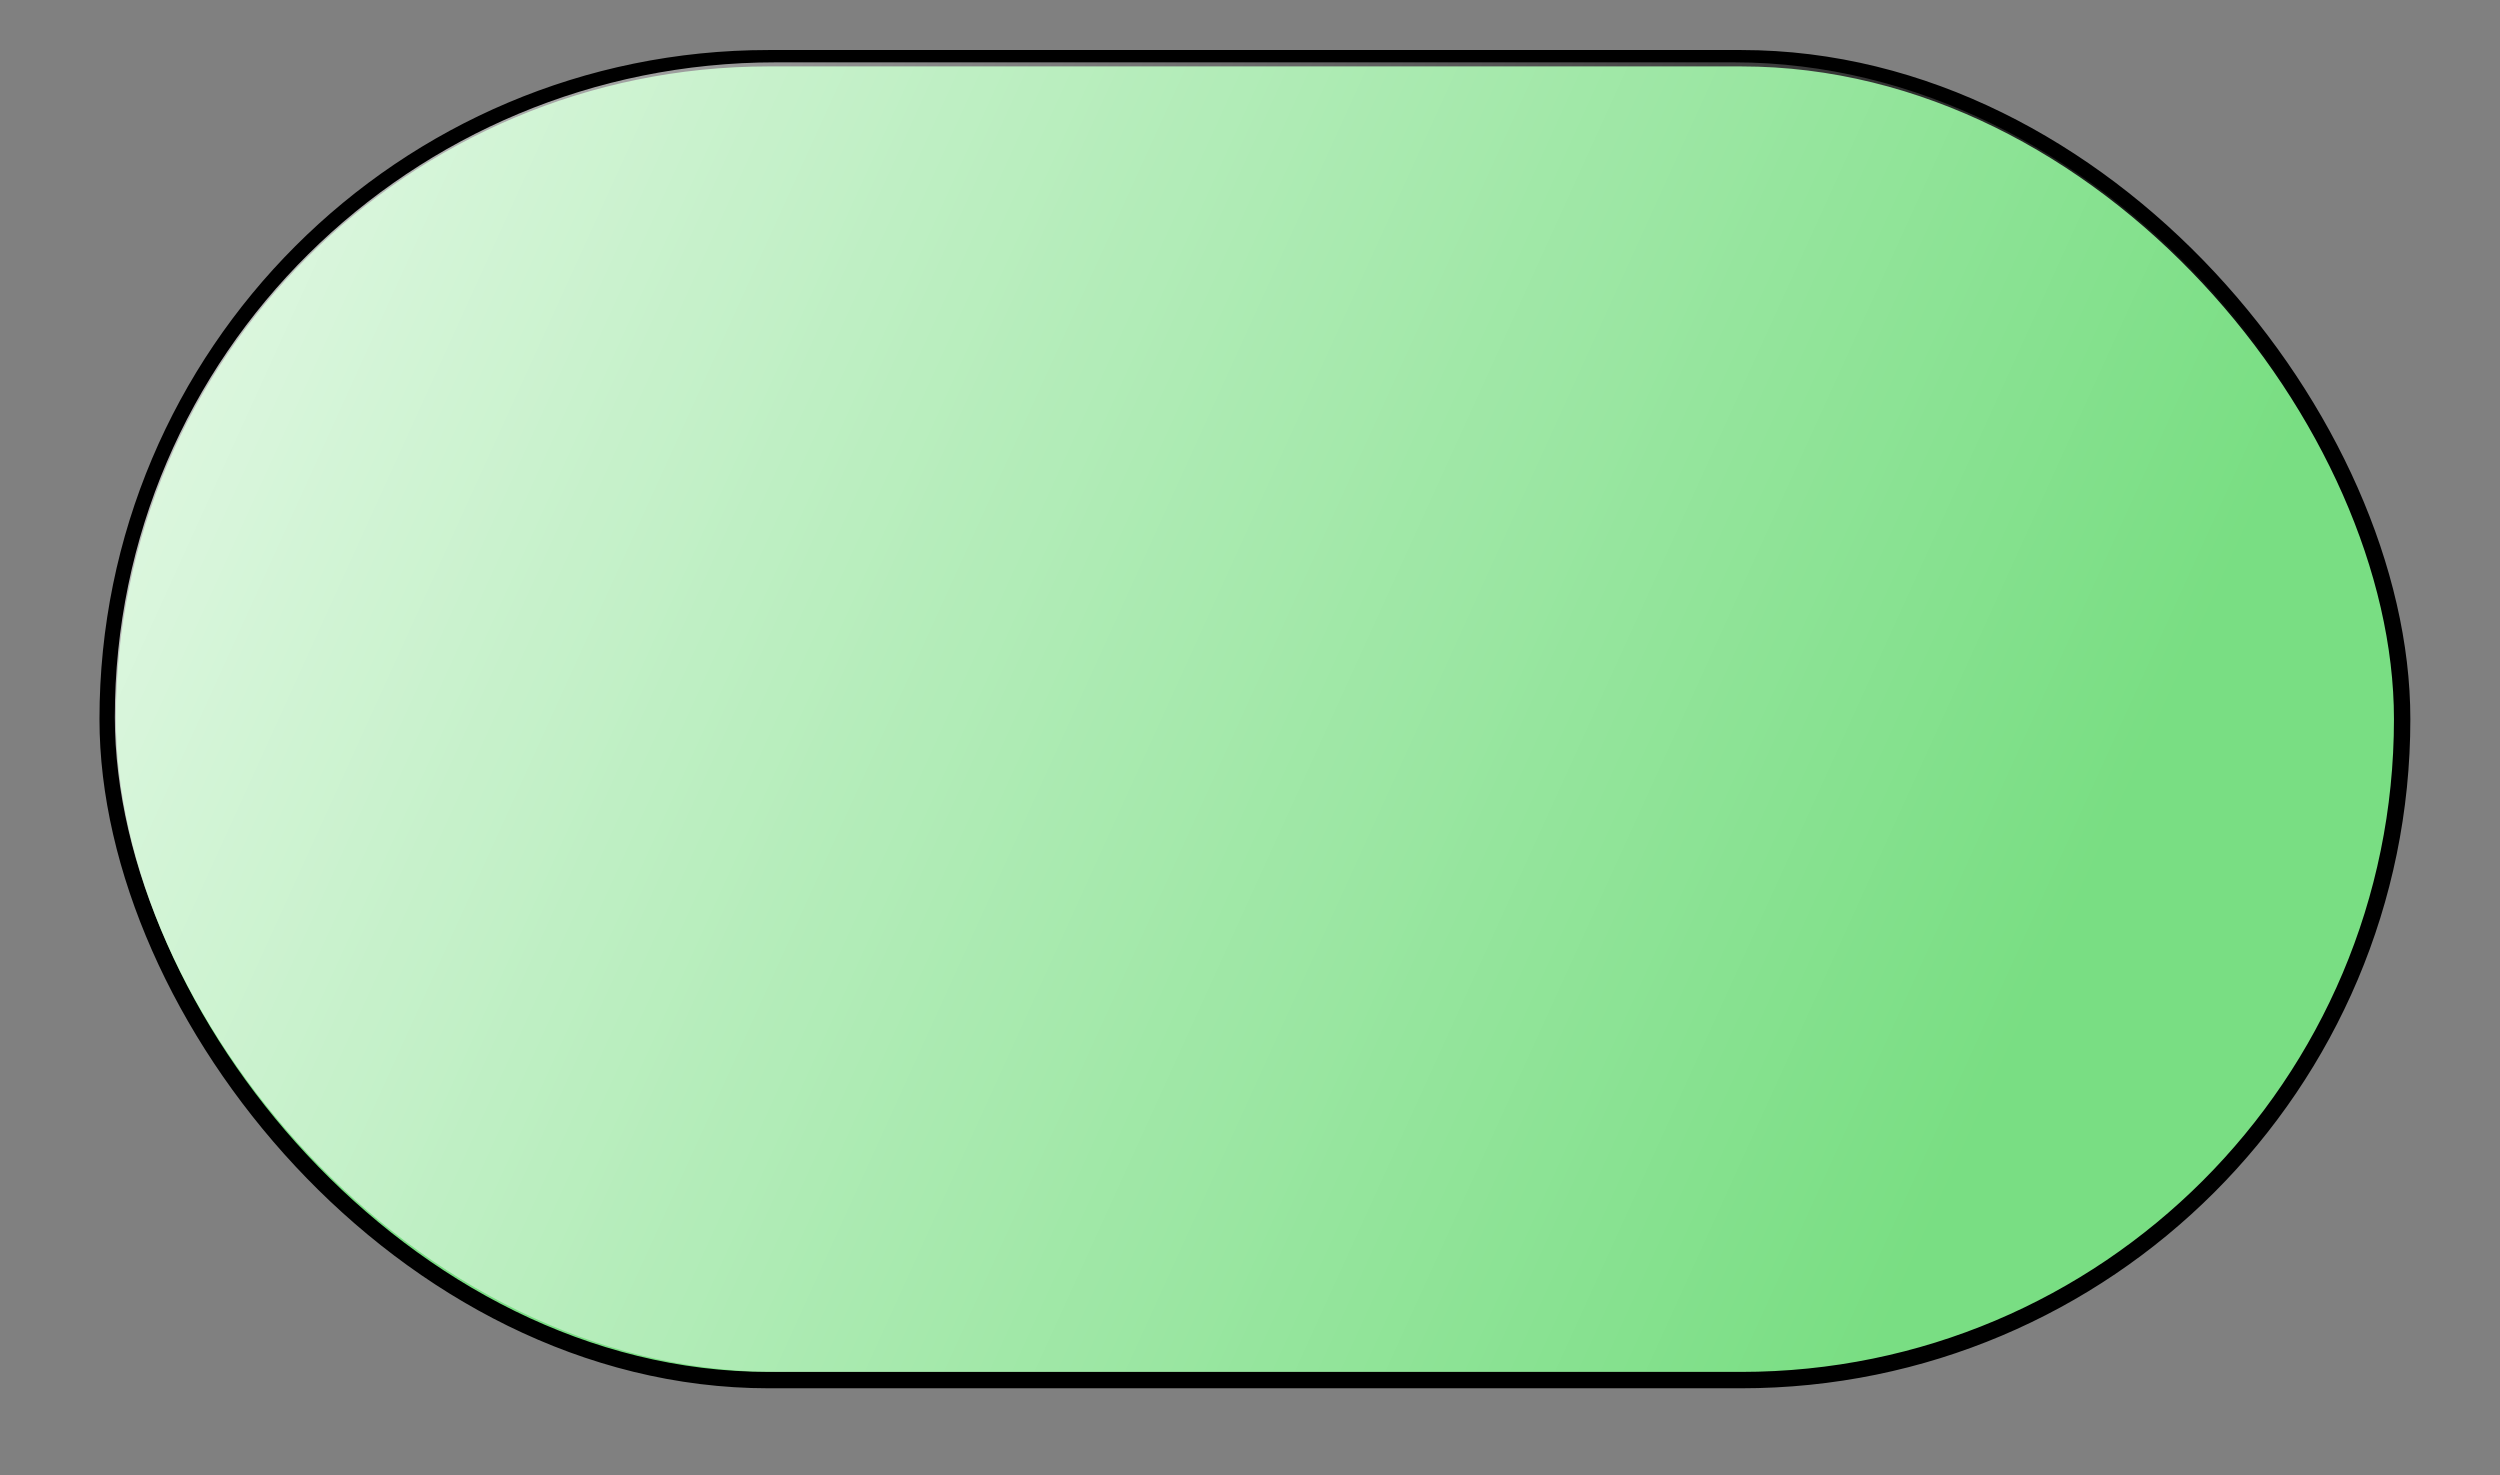 <?xml version="1.0" encoding="UTF-8" standalone="no"?>
<!-- Created with Inkscape (http://www.inkscape.org/) -->
<svg
   xmlns:dc="http://purl.org/dc/elements/1.1/"
   xmlns:cc="http://web.resource.org/cc/"
   xmlns:rdf="http://www.w3.org/1999/02/22-rdf-syntax-ns#"
   xmlns:svg="http://www.w3.org/2000/svg"
   xmlns="http://www.w3.org/2000/svg"
   xmlns:xlink="http://www.w3.org/1999/xlink"
   xmlns:sodipodi="http://sodipodi.sourceforge.net/DTD/sodipodi-0.dtd"
   xmlns:inkscape="http://www.inkscape.org/namespaces/inkscape"
   width="305"
   height="180"
   id="svg2"
   sodipodi:version="0.32"
   inkscape:version="0.44"
   version="1.0"
   sodipodi:docbase="/mnt/big/devel/ditaa/shapes/flowchart"
   sodipodi:docname="start.svg">
  <rect width="100%" height="100%" fill="#808080" stroke="none"/>
  <defs
     id="defs4">
    <linearGradient
       id="linearGradient2762">
      <stop
         style="stop-color:white;stop-opacity:1;"
         offset="0"
         id="stop2764" />
      <stop
         style="stop-color:white;stop-opacity:0;"
         offset="1"
         id="stop2766" />
    </linearGradient>
    <linearGradient
       inkscape:collect="always"
       xlink:href="#linearGradient2762"
       id="linearGradient2768"
       x1="163.797"
       y1="34.626"
       x2="158.168"
       y2="211.786"
       gradientUnits="userSpaceOnUse"
       gradientTransform="translate(-7.986,-21.694)" />
    <linearGradient
       inkscape:collect="always"
       xlink:href="#linearGradient2762"
       id="linearGradient2946"
       gradientUnits="userSpaceOnUse"
       gradientTransform="translate(-7.986,-21.694)"
       x1="163.797"
       y1="34.626"
       x2="158.168"
       y2="211.786" />
    <linearGradient
       inkscape:collect="always"
       xlink:href="#linearGradient2762"
       id="linearGradient3256"
       x1="26.391"
       y1="20.617"
       x2="263.819"
       y2="128.215"
       gradientUnits="userSpaceOnUse"
       gradientTransform="matrix(0.994,0,0,0.991,1.037,0.658)" />
  </defs>
  <sodipodi:namedview
     id="base"
     pagecolor="#ffffff"
     bordercolor="#666666"
     borderopacity="1.0"
     gridtolerance="10000"
     guidetolerance="10"
     objecttolerance="10"
     inkscape:pageopacity="0.0"
     inkscape:pageshadow="2"
     inkscape:zoom="1.9888933"
     inkscape:cx="150.88355"
     inkscape:cy="77.454699"
     inkscape:document-units="px"
     inkscape:current-layer="layer1"
     width="284.93px"
     height="168.27px"
     inkscape:window-width="1171"
     inkscape:window-height="943"
     inkscape:window-x="101"
     inkscape:window-y="0" />
  <g
     inkscape:label="Layer 1"
     inkscape:groupmode="layer"
     id="layer1"
     transform="translate(-13.255,-9.518)">
    <rect
       ry="80.634"
       y="16.621"
       x="26.391"
       height="161.268"
       width="279.927"
       id="rect3246_vfill"
       style="opacity:1;fill:#79de83;fill-opacity:1;fill-rule:nonzero;stroke:black;stroke-width:2;stroke-linecap:butt;stroke-miterlimit:4;stroke-dasharray:none;stroke-dashoffset:0;stroke-opacity:1" />
    <rect
       style="opacity:0.808;fill:url(#linearGradient3256);fill-opacity:1.0;fill-rule:nonzero;stroke:none;stroke-width:2;stroke-linecap:butt;stroke-miterlimit:4;stroke-dasharray:none;stroke-dashoffset:0;stroke-opacity:1"
       id="rect3248"
       width="278.182"
       height="159.76"
       x="27.264"
       y="17.124"
       ry="80.634"
       rx="80.634" />
  </g>
</svg>
